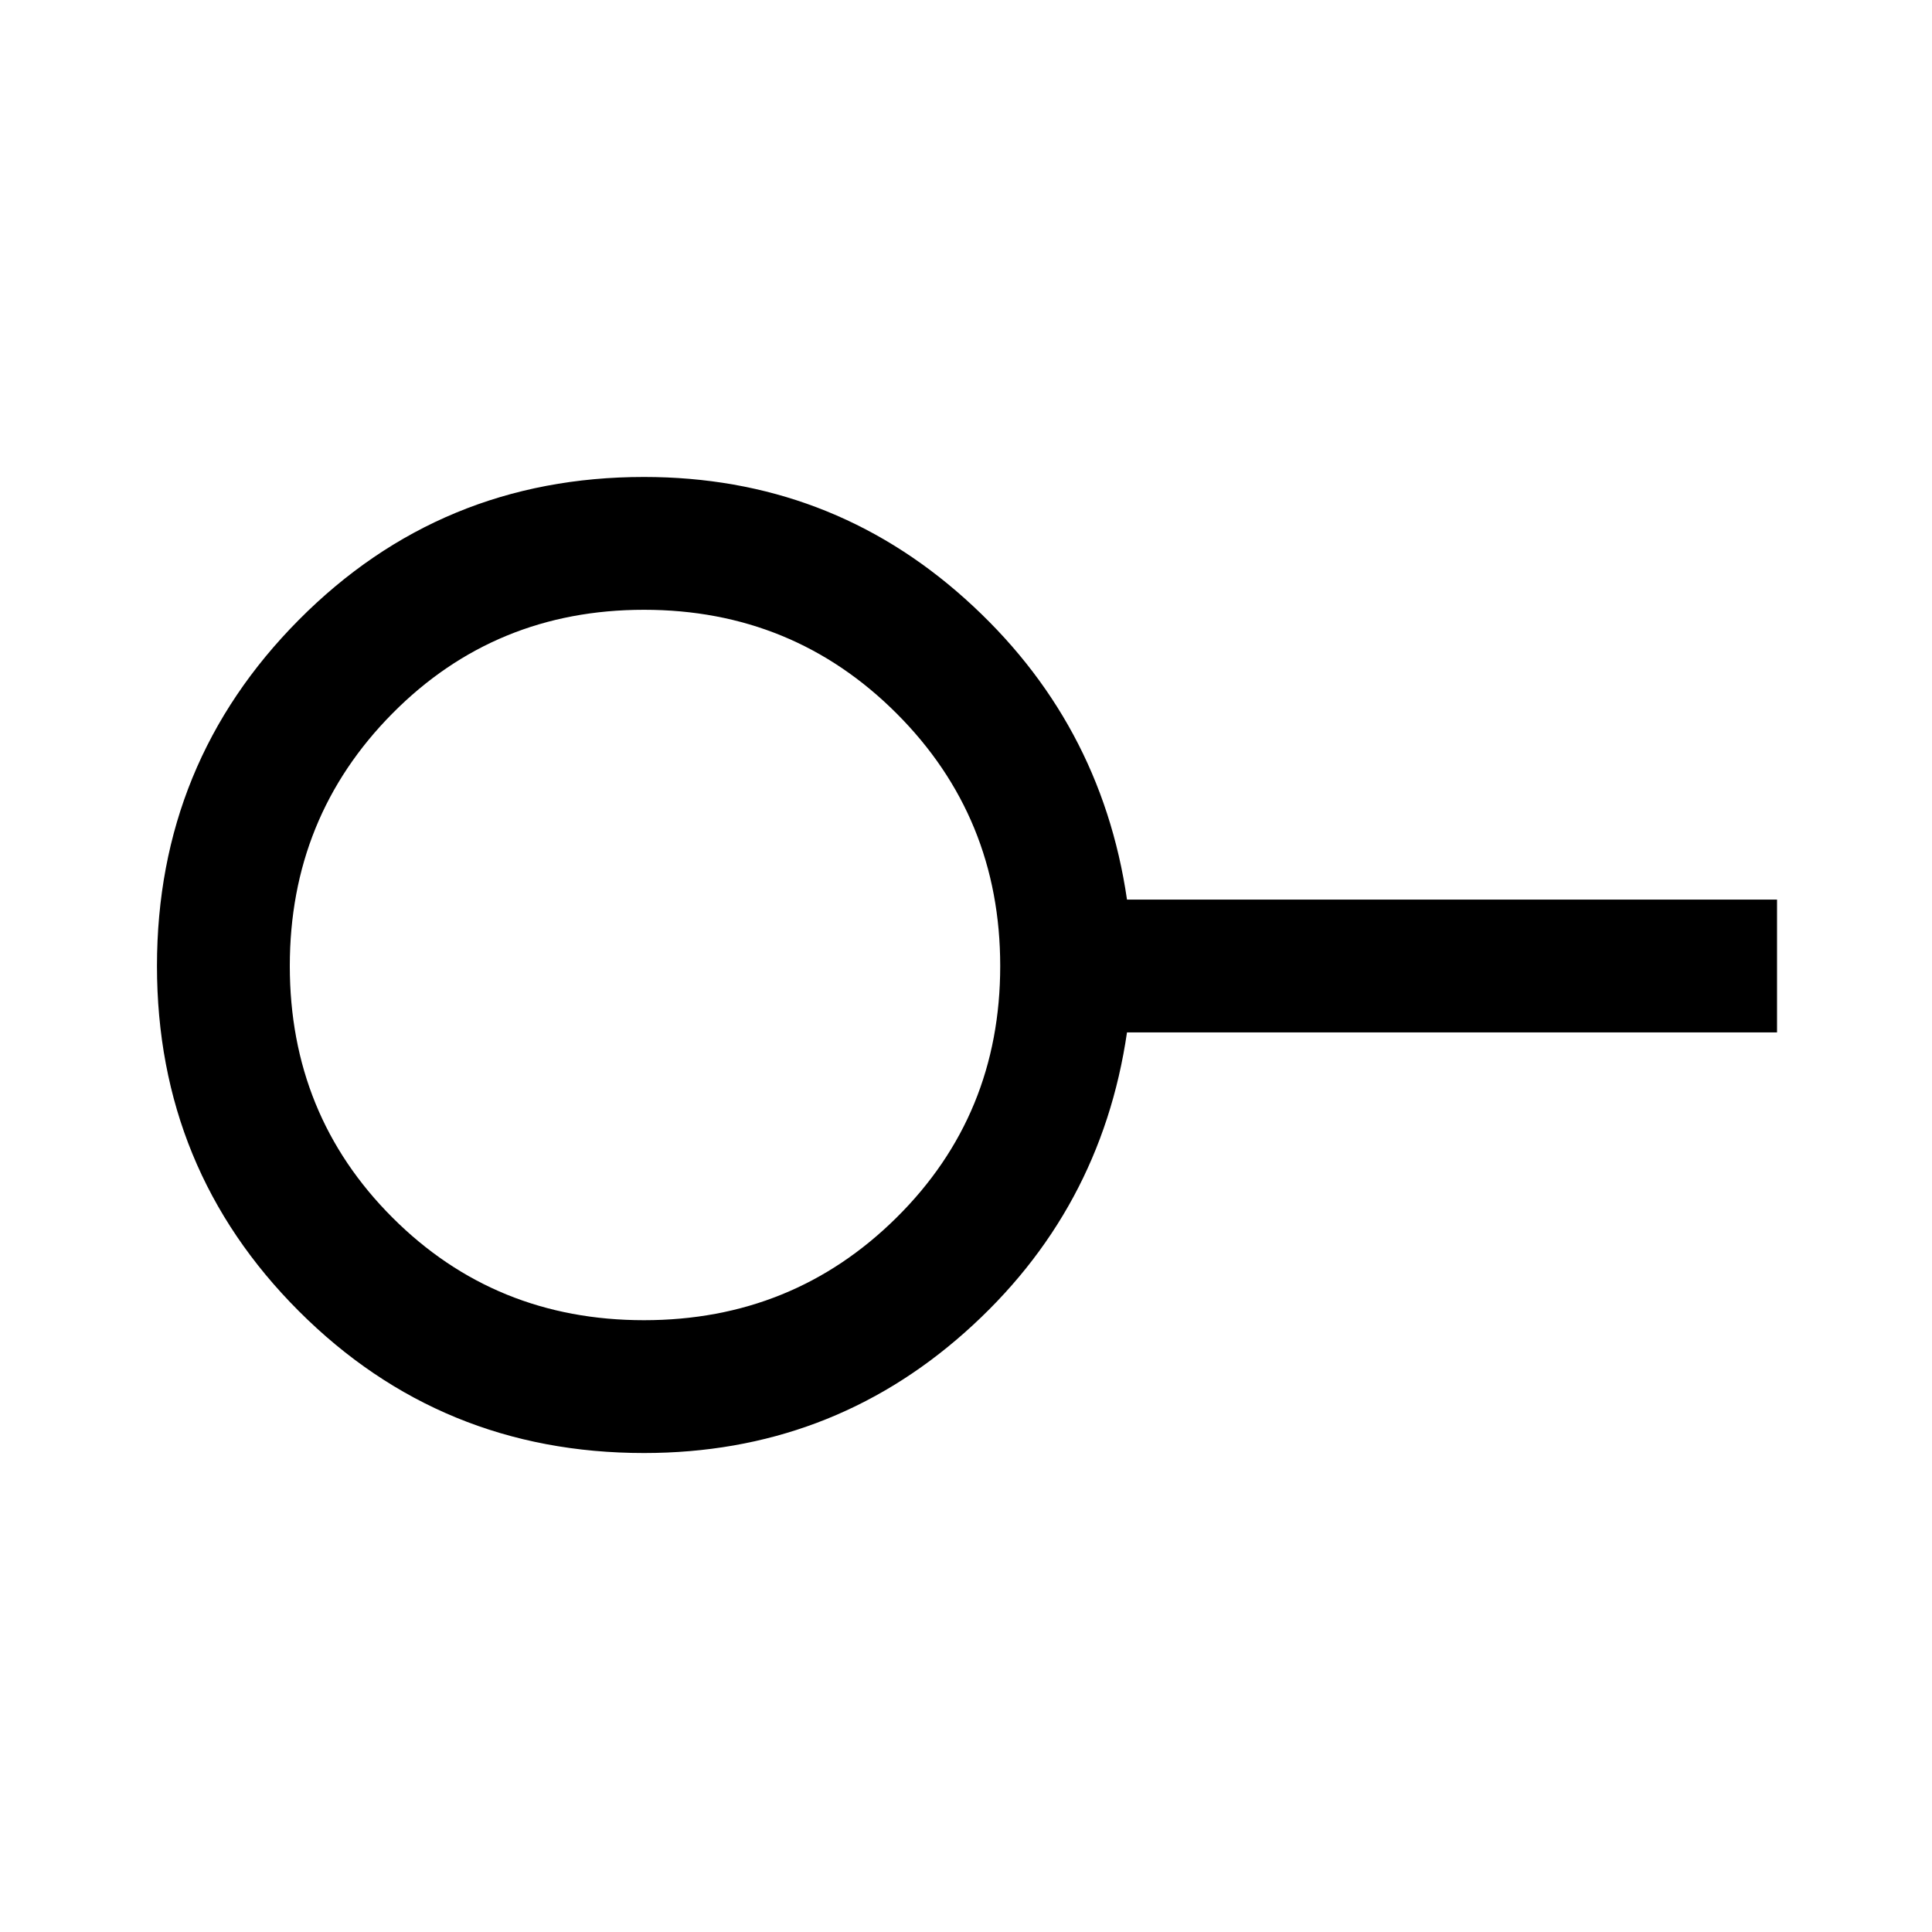 <svg xmlns="http://www.w3.org/2000/svg" height="48" width="48"><path d="M16 32.8q3.7 0 6.275-2.55T24.85 24q0-3.7-2.575-6.275T16 15.15q-3.7 0-6.25 2.575T7.2 24q0 3.7 2.55 6.25T16 32.8Zm0 3.3q-5.05 0-8.575-3.525Q3.9 29.05 3.9 24q0-5.05 3.525-8.6T16 11.85q4.6 0 7.975 3.025T28 22.35h16.15v3.3H28q-.65 4.45-4.025 7.45-3.375 3-7.975 3ZM16 24Z"/></svg>